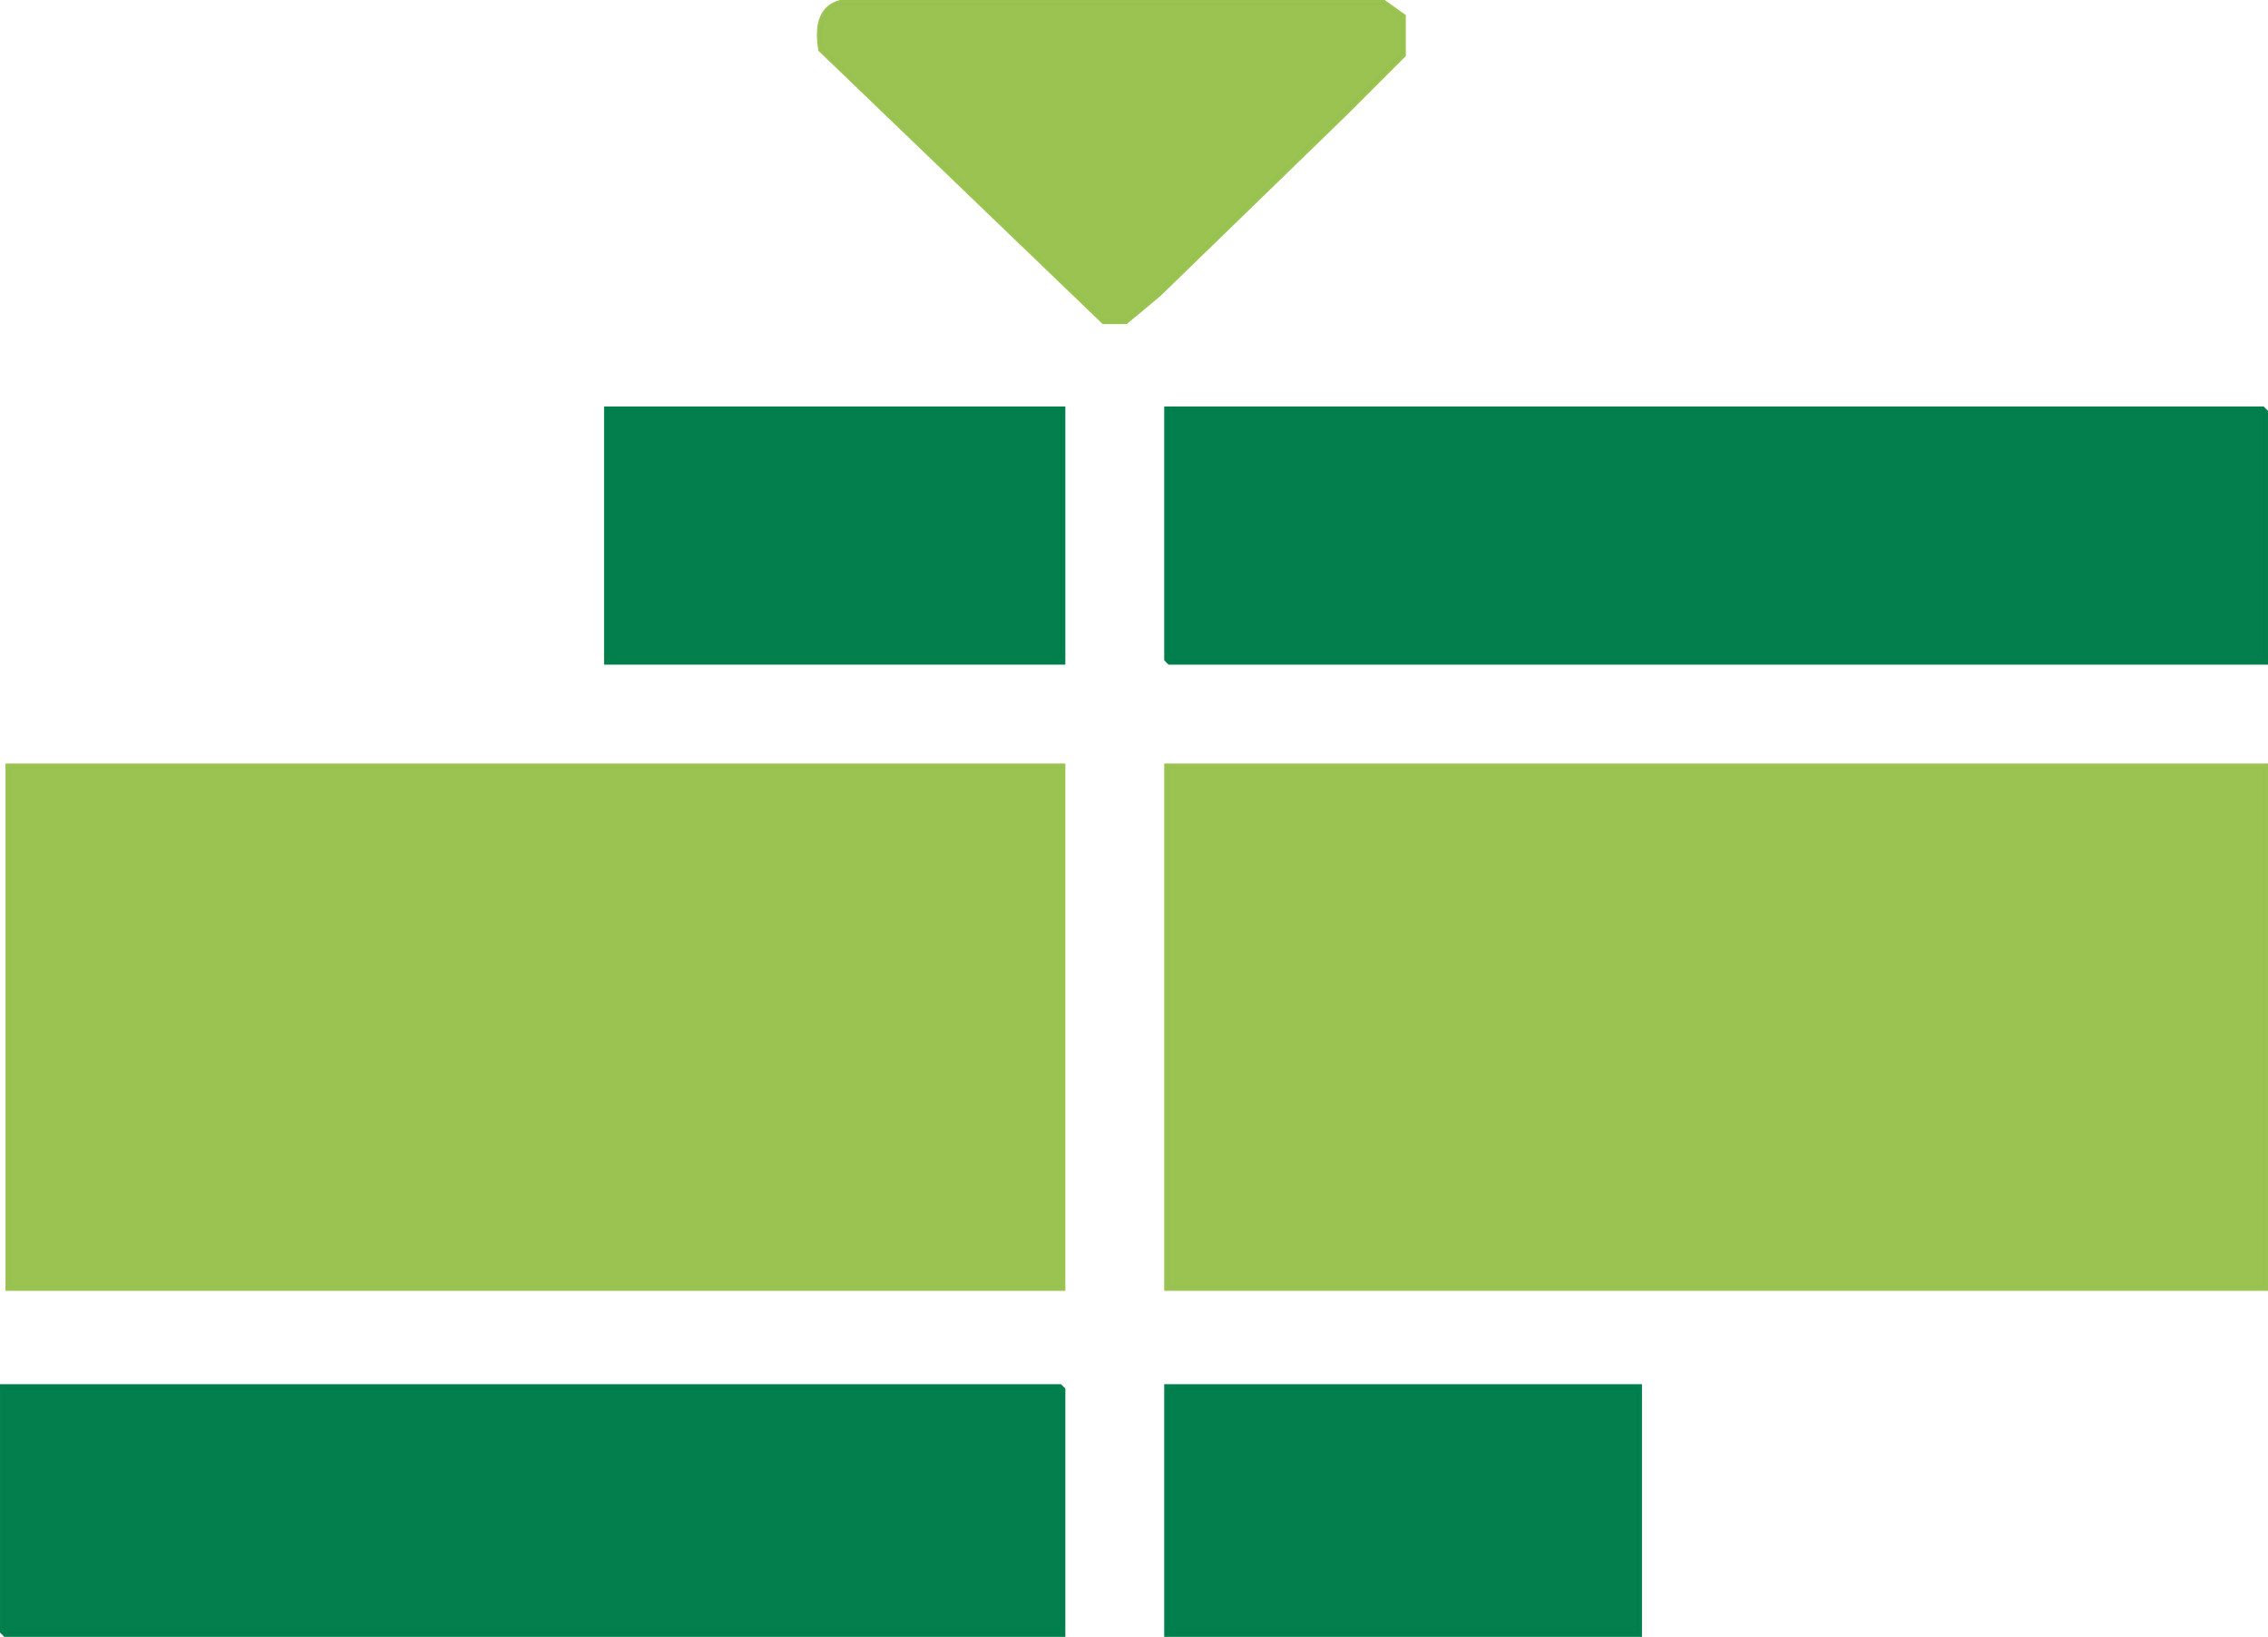 <?xml version="1.0" encoding="UTF-8" standalone="no"?>
<svg
   width="413"
   height="298"
   version="1.1"
   id="svg183"
   sodipodi:docname="opentimelineio-icon-color.svg"
   inkscape:version="1.1.2 (b8e25be8, 2022-02-05)"
   inkscape:export-filename="/Users/johnmertic/Code/aswf-artwork/projects/opentimelineio/icon/color/opentimelineio-icon-color.png"
   inkscape:export-xdpi="377.10001"
   inkscape:export-ydpi="377.10001"
   xmlns:inkscape="http://www.inkscape.org/namespaces/inkscape"
   xmlns:sodipodi="http://sodipodi.sourceforge.net/DTD/sodipodi-0.dtd"
   xmlns="http://www.w3.org/2000/svg"
   xmlns:svg="http://www.w3.org/2000/svg">
  <defs
     id="defs187" />
  <sodipodi:namedview
     id="namedview185"
     pagecolor="#ffffff"
     bordercolor="#666666"
     borderopacity="1.0"
     inkscape:pageshadow="2"
     inkscape:pageopacity="0.0"
     inkscape:pagecheckerboard="0"
     showgrid="false"
     inkscape:zoom="0.41986485"
     inkscape:cx="388.22016"
     inkscape:cy="260.79821"
     inkscape:window-width="1366"
     inkscape:window-height="711"
     inkscape:window-x="2046"
     inkscape:window-y="412"
     inkscape:window-maximized="0"
     inkscape:current-layer="svg183" />
  <g
     id="g248"
     transform="translate(0.5,0.5)">
    <path
       fill="#007e4c"
       stroke="#007e4c"
       stroke-width="1"
       opacity="0.988"
       d="m 110,74 h 83 v 46 h -83 z"
       id="path137" />
    <path
       fill="#007e4c"
       stroke="#007e4c"
       stroke-width="1"
       opacity="0.988"
       d="m 212,74 h 199.5 l 0.5,0.5 V 120 H 212.5 l -0.5,-0.5 z"
       id="path139" />
    <path
       fill="#007e4c"
       stroke="#007e4c"
       stroke-width="1"
       opacity="0.988"
       d="m 0,252 h 192.5 l 0.5,0.5 V 297 H 0.5 L 0,296.5 Z"
       id="path141" />
    <path
       fill="#007e4c"
       stroke="#007e4c"
       stroke-width="1"
       opacity="0.988"
       d="m 212,252 h 86 v 45 h -86 z"
       id="path143" />
    <path
       fill="#98c24f"
       stroke="#98c24f"
       stroke-width="1"
       opacity="0.984"
       d="m 152.5,0 h 99 l 3.5,2.5 v 7 l -10.5,10.5 -34,33 -6,5 h -4 L 149,8.5 Q 147.8,1.3 152.5,0 Z"
       id="path145" />
    <path
       fill="#98c24f"
       stroke="#98c24f"
       stroke-width="1"
       opacity="0.984"
       d="m 1,139 h 192 v 95 H 1 Z"
       id="path147" />
    <path
       fill="#98c24f"
       stroke="#98c24f"
       stroke-width="1"
       opacity="0.984"
       d="m 212,139 h 200 v 95 H 212 Z"
       id="path149" />
  </g>
</svg>
